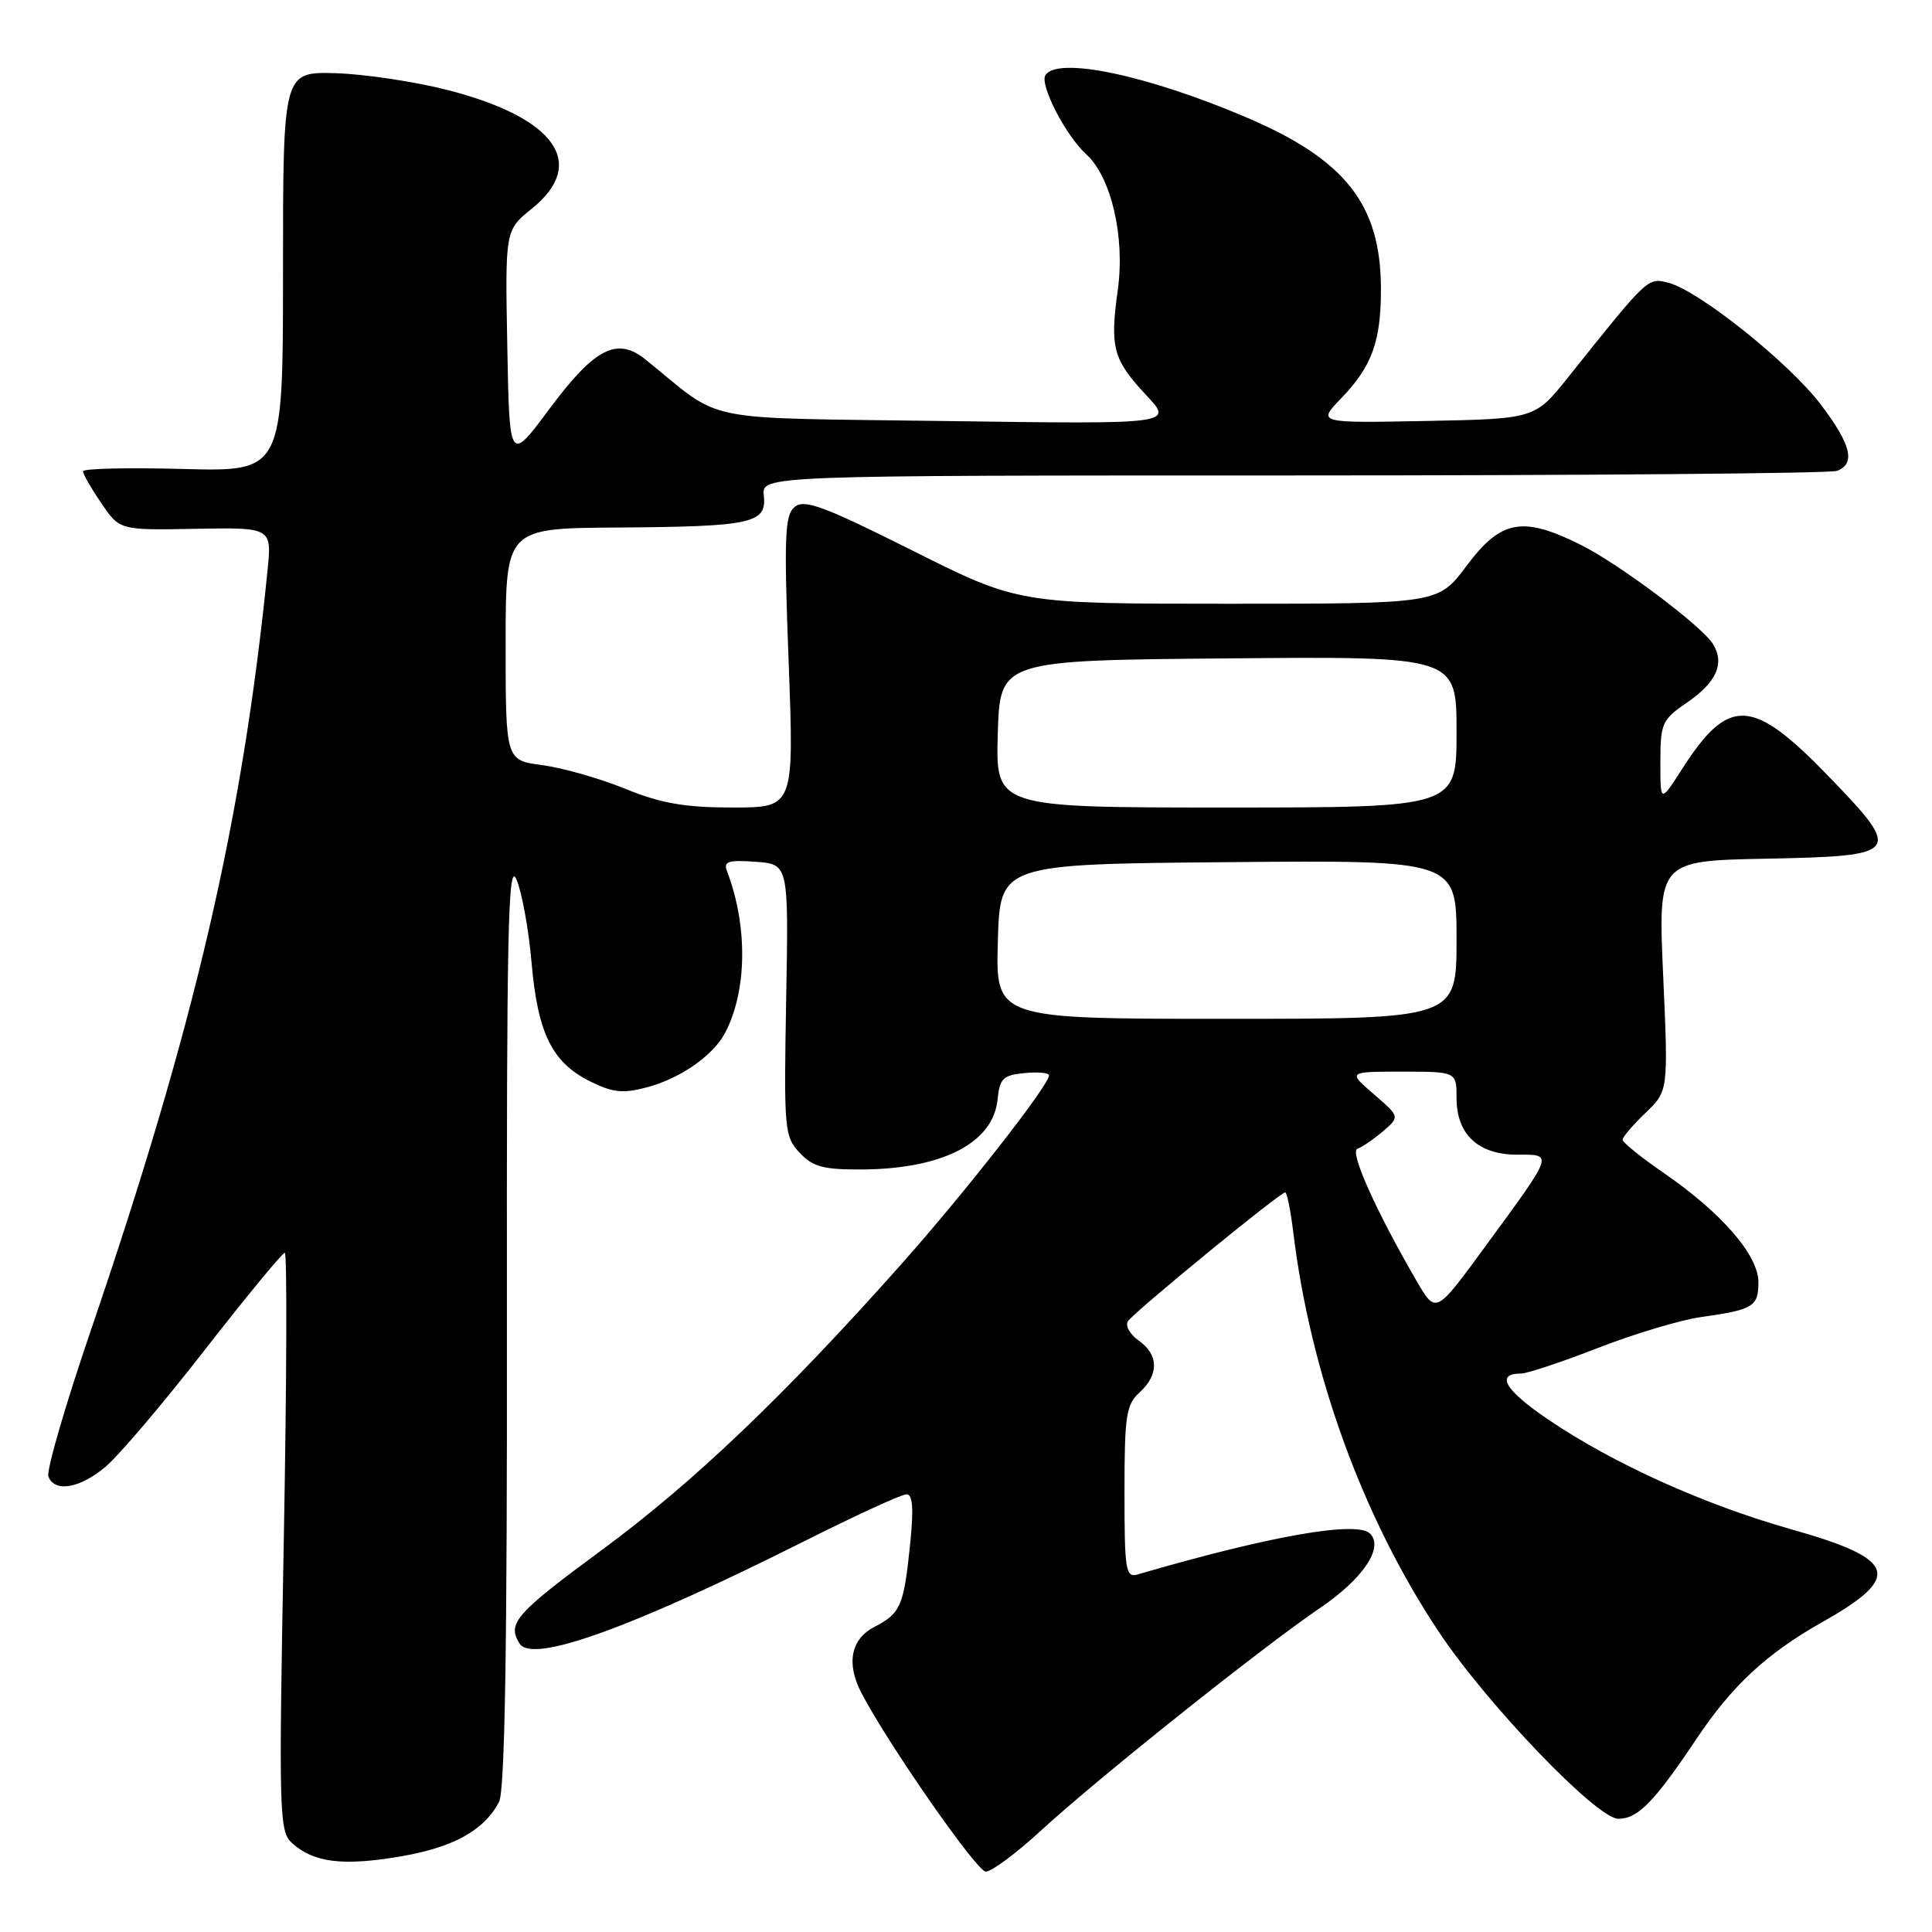 <?xml version="1.0" encoding="UTF-8" standalone="no"?>
<!DOCTYPE svg PUBLIC "-//W3C//DTD SVG 1.1//EN" "http://www.w3.org/Graphics/SVG/1.1/DTD/svg11.dtd" >
<svg xmlns="http://www.w3.org/2000/svg" xmlns:xlink="http://www.w3.org/1999/xlink" version="1.1" viewBox="0 0 256 256">
 <g >
 <path fill="currentColor"
d=" M 137.90 242.59 C 145.47 235.63 167.20 218.30 174.96 213.03 C 180.62 209.18 183.39 205.06 181.54 203.21 C 179.81 201.48 168.26 203.51 150.75 208.62 C 149.16 209.09 149.00 208.12 149.00 197.72 C 149.00 187.58 149.22 186.11 151.00 184.50 C 153.59 182.16 153.54 179.49 150.89 177.64 C 149.73 176.82 149.08 175.68 149.45 175.08 C 150.17 173.92 169.60 158.00 170.30 158.00 C 170.53 158.00 171.01 160.36 171.36 163.25 C 173.64 182.01 180.56 201.05 190.61 216.17 C 197.03 225.83 211.59 241.00 214.44 241.00 C 217.02 241.00 219.19 238.78 224.78 230.43 C 229.52 223.33 234.07 219.11 241.49 214.92 C 252.14 208.91 251.35 206.59 237.32 202.63 C 225.79 199.37 213.72 193.92 205.11 188.07 C 199.38 184.18 198.11 182.00 201.57 182.00 C 202.36 182.00 206.95 180.47 211.76 178.60 C 216.57 176.73 222.70 174.89 225.38 174.52 C 232.31 173.55 233.00 173.13 233.00 169.90 C 233.00 166.33 228.14 160.72 220.48 155.44 C 217.47 153.37 215.00 151.38 215.00 151.02 C 215.00 150.67 216.36 149.07 218.03 147.47 C 221.06 144.57 221.06 144.57 220.38 129.31 C 219.70 114.06 219.70 114.06 234.09 113.78 C 251.87 113.43 252.15 113.07 242.39 102.96 C 232.18 92.38 229.08 92.22 222.85 101.95 C 220.00 106.39 220.00 106.39 220.01 100.95 C 220.01 95.86 220.24 95.35 223.47 93.14 C 227.45 90.43 228.58 87.90 226.96 85.31 C 225.47 82.93 214.57 74.75 209.49 72.21 C 201.75 68.34 198.89 68.86 194.31 75.00 C 190.57 80.00 190.57 80.00 162.77 80.00 C 134.97 80.00 134.97 80.00 120.90 72.95 C 109.15 67.06 106.57 66.11 105.30 67.17 C 103.98 68.26 103.87 71.05 104.50 87.72 C 105.22 107.00 105.22 107.00 97.09 107.00 C 90.74 107.00 87.62 106.46 82.85 104.52 C 79.49 103.15 74.55 101.74 71.87 101.39 C 67.00 100.74 67.00 100.74 67.00 85.37 C 67.00 70.00 67.00 70.00 81.75 69.90 C 99.64 69.78 101.61 69.35 101.21 65.68 C 100.92 63.00 100.92 63.00 171.38 63.00 C 210.13 63.00 242.55 62.73 243.42 62.39 C 245.91 61.44 245.29 58.89 241.24 53.57 C 237.05 48.06 225.09 38.50 221.10 37.48 C 218.32 36.76 218.43 36.65 207.78 50.00 C 203.38 55.50 203.38 55.50 188.97 55.78 C 174.55 56.06 174.55 56.06 177.71 52.78 C 181.80 48.55 183.01 45.19 182.98 38.18 C 182.94 27.09 178.27 21.16 165.19 15.57 C 152.04 9.96 140.08 7.44 138.52 9.97 C 137.74 11.24 141.22 17.98 143.92 20.43 C 147.24 23.43 149.10 31.40 148.11 38.44 C 147.05 46.05 147.49 47.67 151.88 52.36 C 155.50 56.21 155.50 56.21 125.33 55.79 C 91.87 55.31 96.14 56.19 85.51 47.62 C 81.76 44.60 78.79 46.13 72.82 54.16 C 67.50 61.31 67.50 61.31 67.22 45.90 C 66.93 30.50 66.93 30.50 70.47 27.65 C 77.89 21.67 73.63 15.63 59.40 11.95 C 55.06 10.83 48.35 9.82 44.50 9.70 C 37.50 9.50 37.50 9.50 37.50 36.00 C 37.50 62.50 37.50 62.50 24.25 62.14 C 16.96 61.95 11.00 62.08 11.00 62.45 C 11.00 62.81 12.09 64.72 13.43 66.68 C 15.86 70.26 15.86 70.26 25.95 70.07 C 36.03 69.89 36.03 69.89 35.44 75.69 C 32.07 109.05 25.79 135.98 12.00 176.39 C 8.64 186.23 6.13 194.89 6.41 195.64 C 7.24 197.80 10.57 197.23 13.99 194.35 C 15.72 192.90 21.65 185.92 27.15 178.85 C 32.66 171.78 37.42 166.00 37.74 166.00 C 38.05 166.00 37.99 183.23 37.60 204.30 C 36.93 240.45 36.99 242.68 38.70 244.22 C 41.56 246.80 45.39 247.28 52.93 246.01 C 60.03 244.81 64.08 242.60 66.12 238.78 C 66.90 237.32 67.21 218.35 67.17 175.10 C 67.12 123.38 67.32 113.98 68.42 116.50 C 69.14 118.15 70.05 123.10 70.43 127.50 C 71.24 136.92 73.16 140.81 78.22 143.30 C 81.25 144.80 82.57 144.92 85.81 144.05 C 90.14 142.89 94.46 139.88 96.03 136.95 C 99.01 131.38 99.12 122.70 96.31 115.37 C 95.84 114.15 96.56 113.93 100.12 114.19 C 104.50 114.50 104.50 114.50 104.17 132.50 C 103.86 149.70 103.94 150.60 105.96 152.75 C 107.73 154.63 109.11 154.99 114.29 154.96 C 124.96 154.88 131.63 151.41 132.19 145.65 C 132.46 142.90 132.92 142.46 135.75 142.19 C 137.54 142.01 139.00 142.15 139.00 142.49 C 139.00 143.79 127.94 157.93 119.44 167.50 C 103.98 184.89 91.86 196.46 79.75 205.38 C 68.29 213.82 67.15 215.11 68.86 217.80 C 70.54 220.45 83.66 215.72 106.73 204.14 C 113.46 200.76 119.49 198.00 120.12 198.00 C 120.94 198.00 121.08 199.87 120.61 204.49 C 119.76 212.81 119.35 213.77 115.88 215.56 C 112.74 217.19 112.10 220.40 114.14 224.32 C 117.66 231.08 129.43 248.00 130.62 248.00 C 131.39 248.00 134.66 245.57 137.90 242.59 Z  M 187.75 169.81 C 182.31 160.45 178.78 152.57 179.87 152.21 C 180.48 152.01 181.99 150.97 183.24 149.91 C 185.50 147.98 185.50 147.98 182.04 144.99 C 178.58 142.00 178.58 142.00 185.79 142.00 C 193.00 142.00 193.00 142.00 193.00 145.50 C 193.00 150.32 195.87 153.00 201.04 153.00 C 205.85 153.00 205.99 152.62 196.70 165.31 C 190.26 174.11 190.26 174.11 187.75 169.81 Z  M 132.22 124.75 C 132.50 114.50 132.50 114.50 162.75 114.24 C 193.00 113.97 193.00 113.97 193.00 124.49 C 193.00 135.00 193.00 135.00 162.47 135.00 C 131.93 135.00 131.93 135.00 132.22 124.75 Z  M 132.21 97.25 C 132.50 87.50 132.50 87.50 162.75 87.24 C 193.00 86.97 193.00 86.97 193.00 96.99 C 193.00 107.00 193.00 107.00 162.46 107.00 C 131.93 107.00 131.93 107.00 132.21 97.25 Z "/>
</g>
</svg>